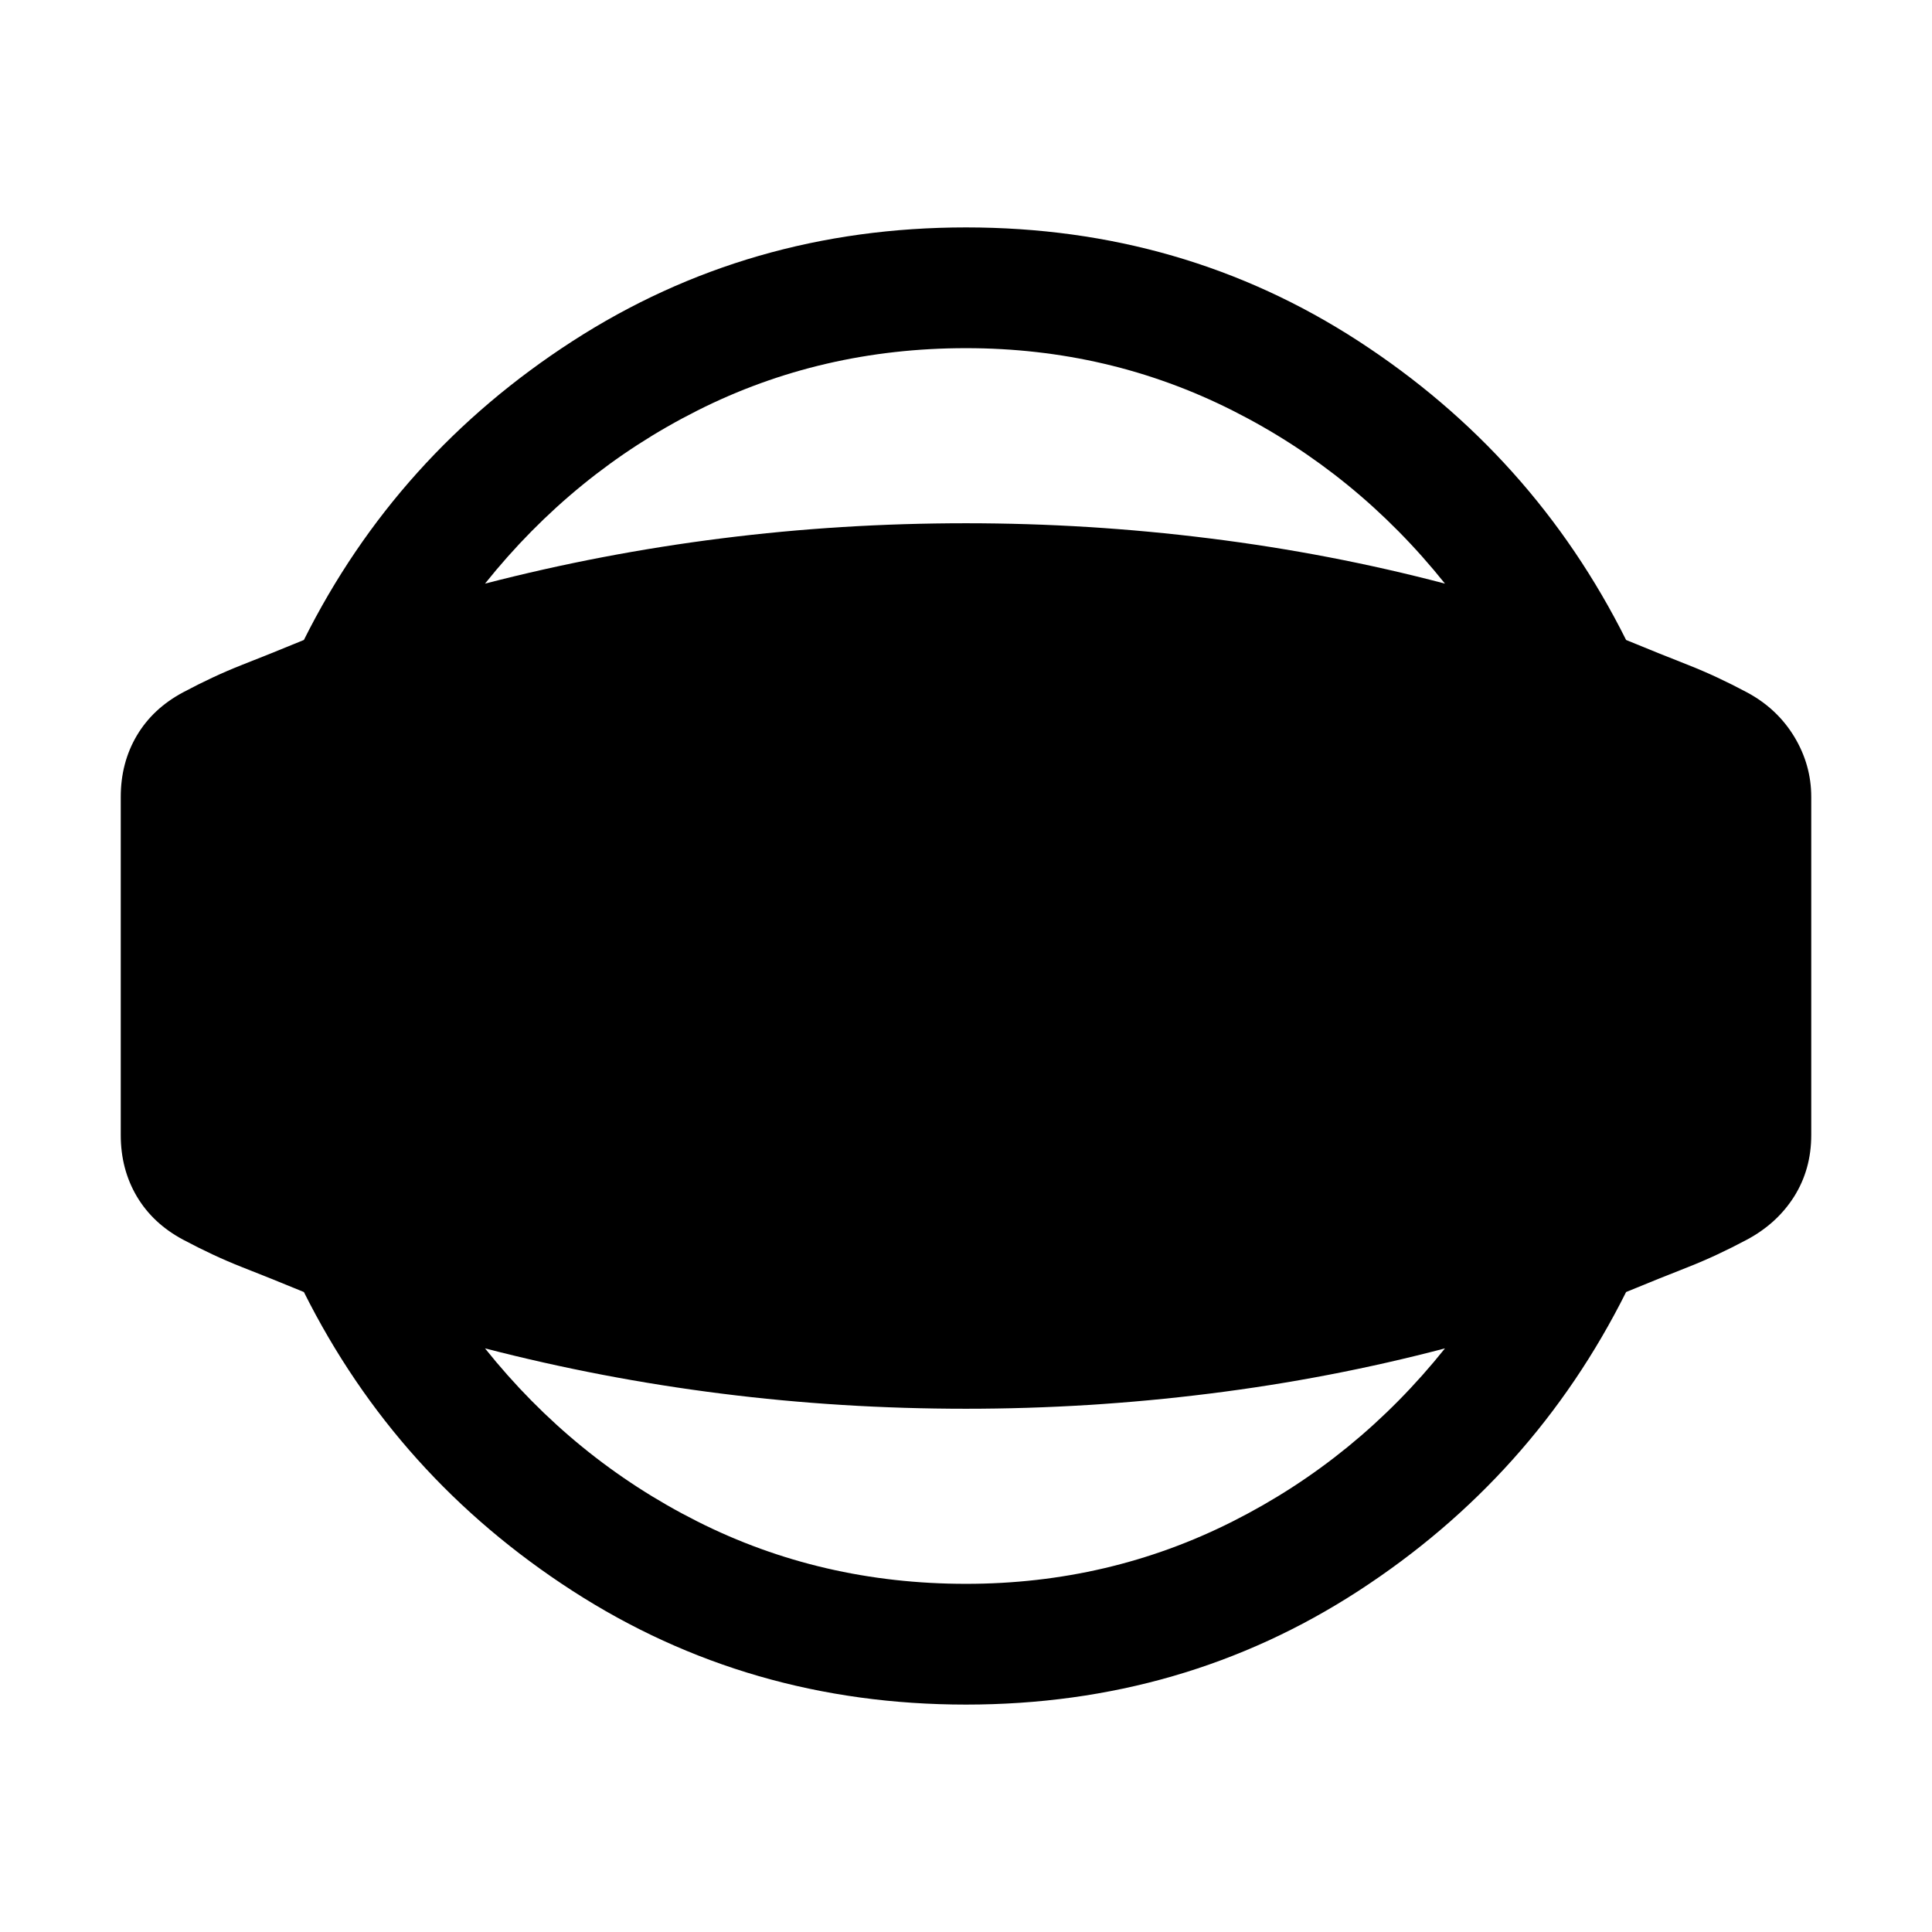 <svg xmlns="http://www.w3.org/2000/svg" height="24" width="24"><path d="M12 21.175Q9.3 21.175 7.113 19.763Q4.925 18.35 3.775 16.05Q3.35 15.875 3 15.738Q2.65 15.6 2.275 15.4Q1.9 15.2 1.7 14.863Q1.5 14.525 1.5 14.1V9.9Q1.5 9.475 1.7 9.137Q1.9 8.8 2.275 8.6Q2.65 8.4 3 8.262Q3.35 8.125 3.775 7.95Q4.925 5.65 7.113 4.237Q9.3 2.825 12 2.825Q14.7 2.825 16.875 4.237Q19.05 5.65 20.2 7.95Q20.625 8.125 20.975 8.262Q21.325 8.4 21.7 8.6Q22.075 8.8 22.288 9.15Q22.5 9.5 22.5 9.9V14.1Q22.5 14.525 22.288 14.863Q22.075 15.2 21.7 15.4Q21.325 15.6 20.975 15.738Q20.625 15.875 20.2 16.05Q19.05 18.35 16.875 19.763Q14.7 21.175 12 21.175ZM12 19.675Q13.775 19.675 15.312 18.9Q16.85 18.125 17.95 16.75Q16.525 17.125 15.025 17.312Q13.525 17.5 12 17.5Q10.45 17.5 8.963 17.312Q7.475 17.125 6.025 16.75Q7.125 18.125 8.663 18.9Q10.2 19.675 12 19.675ZM12 4.325Q10.2 4.325 8.663 5.1Q7.125 5.875 6.025 7.25Q7.475 6.875 8.963 6.688Q10.45 6.5 12 6.5Q13.525 6.5 15.025 6.688Q16.525 6.875 17.95 7.25Q16.85 5.875 15.312 5.1Q13.775 4.325 12 4.325Z"/></svg>